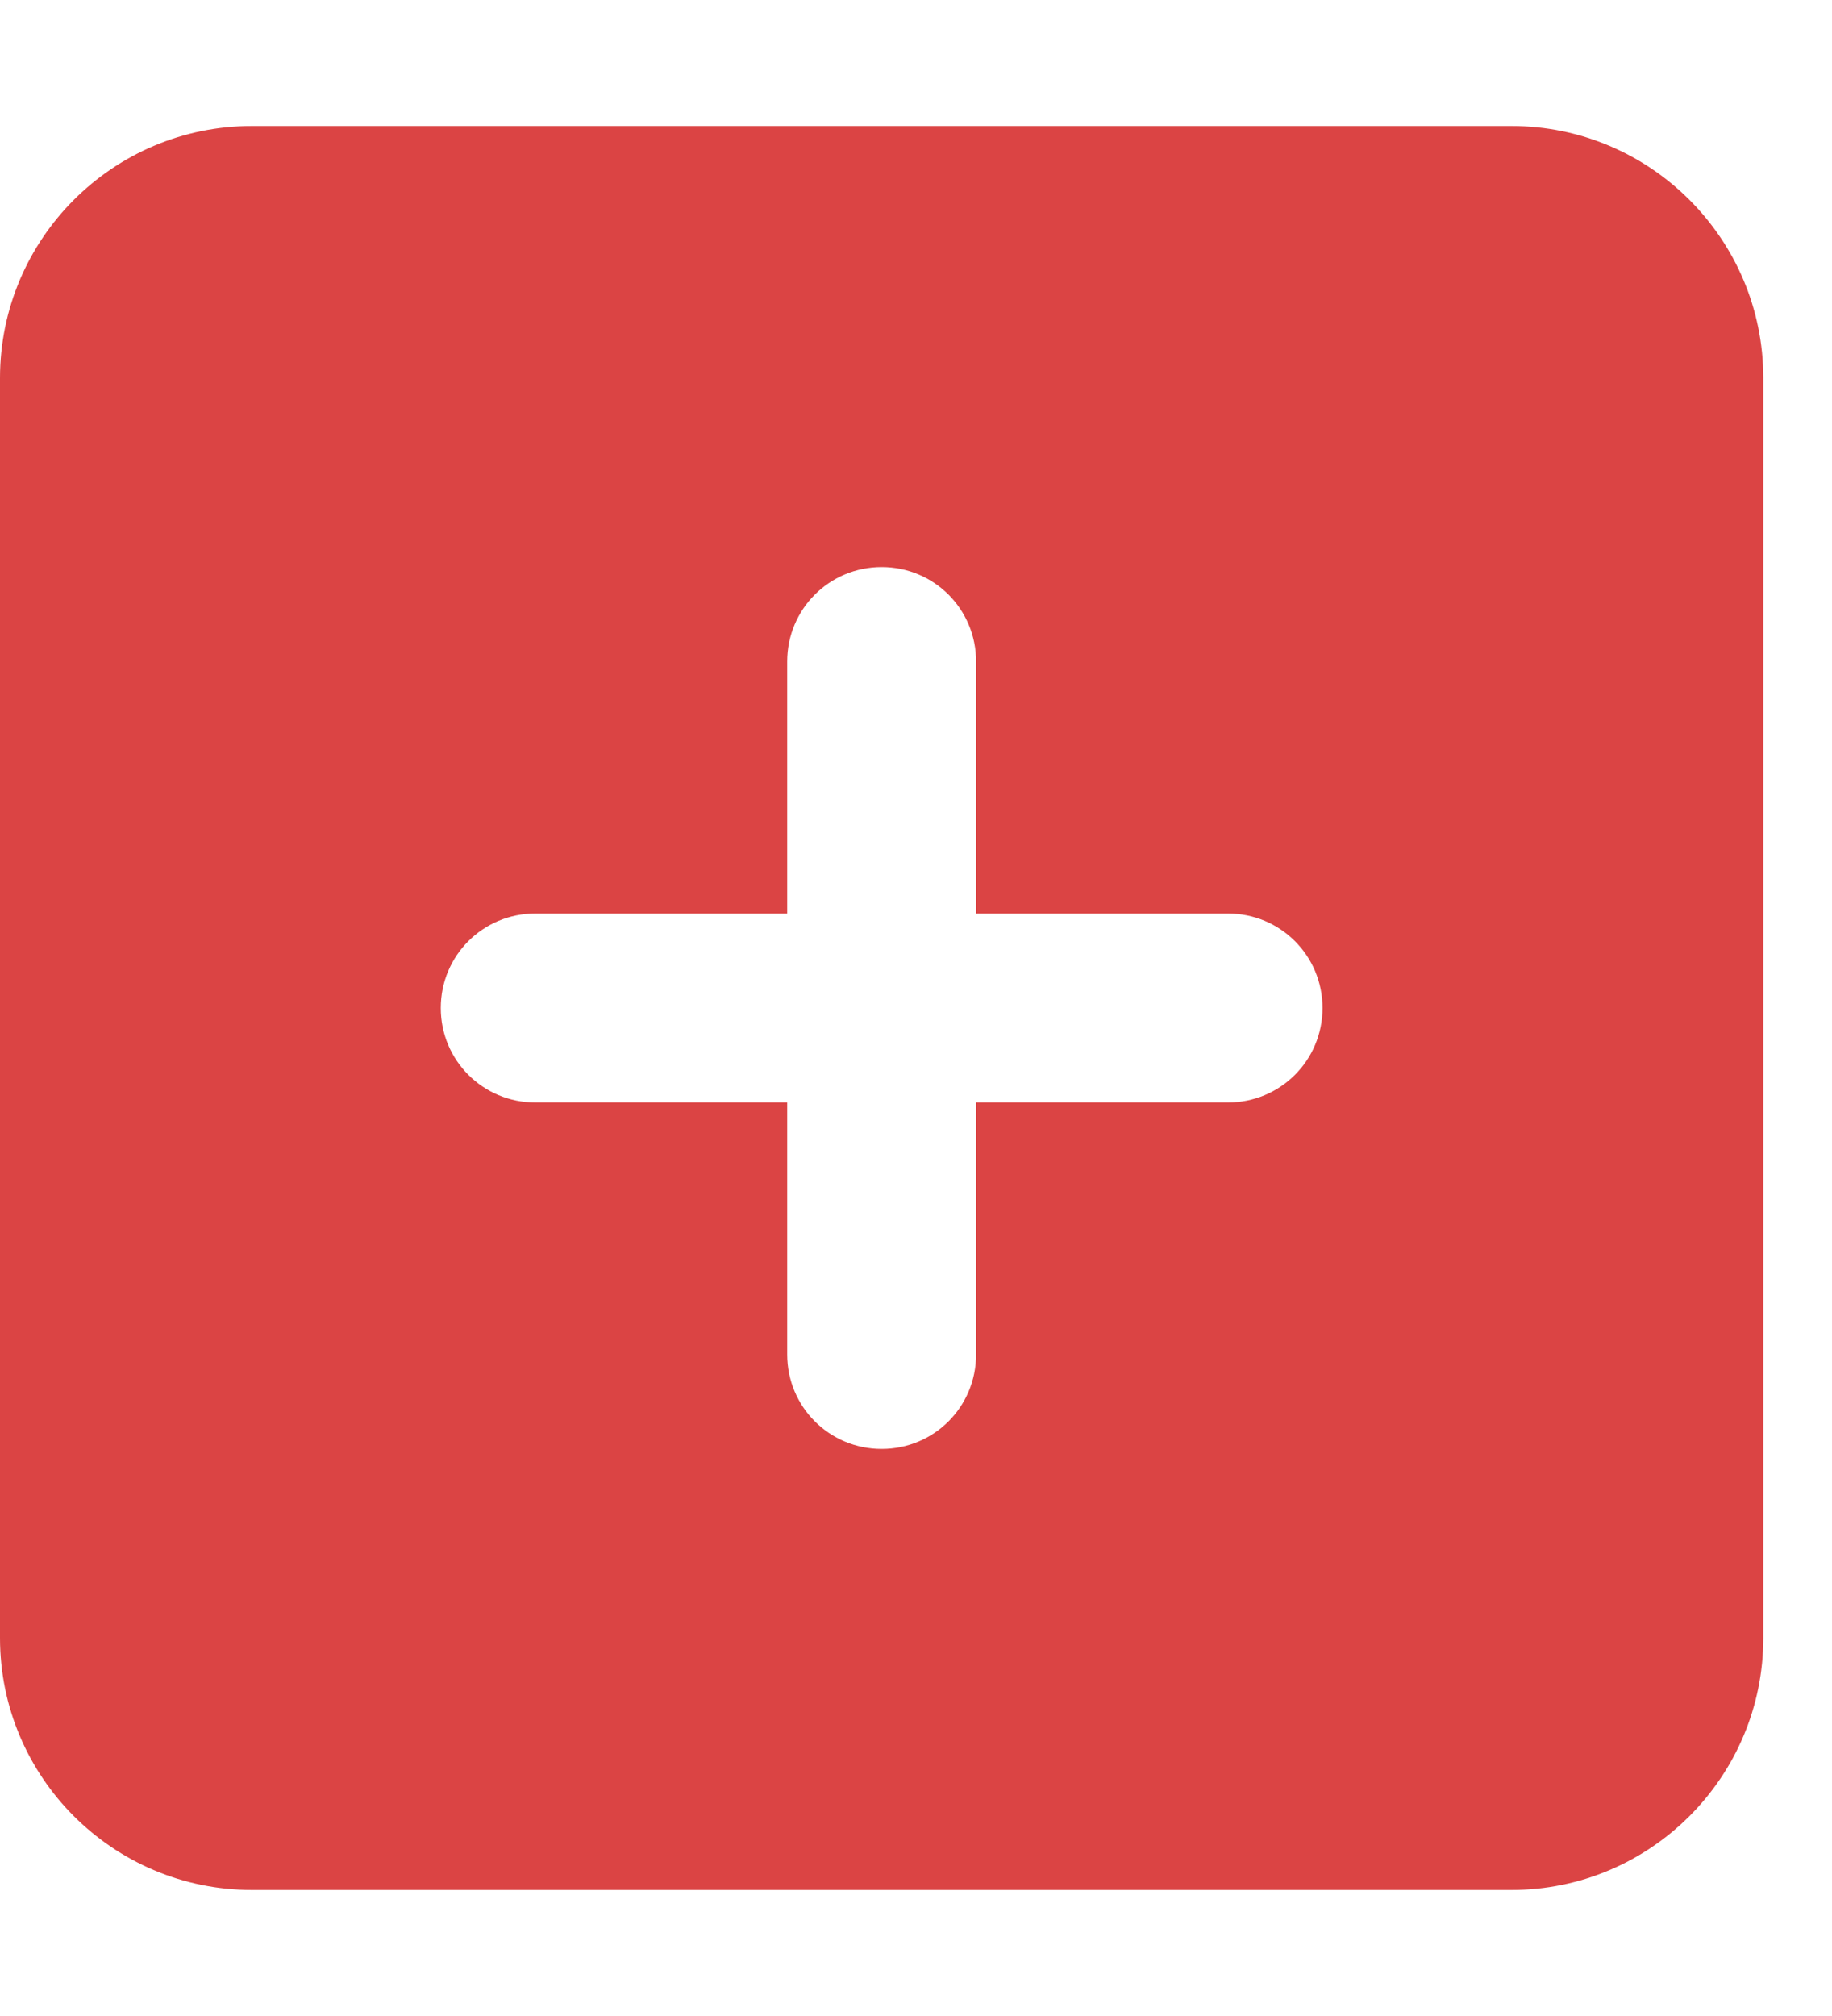 <svg width="20" height="22" viewBox="0 0 20 22" fill="none" xmlns="http://www.w3.org/2000/svg">
<g clip-path="url(#clip0_2351_16240)">
<path d="M2.75 1.375C1.233 1.375 0 2.608 0 4.125V17.875C0 19.392 1.233 20.625 2.75 20.625H16.5C18.017 20.625 19.25 19.392 19.25 17.875V4.125C19.25 2.608 18.017 1.375 16.5 1.375H2.75ZM8.594 14.781V12.031H5.844C5.272 12.031 4.812 11.572 4.812 11C4.812 10.428 5.272 9.969 5.844 9.969H8.594V7.219C8.594 6.647 9.054 6.188 9.625 6.188C10.197 6.188 10.656 6.647 10.656 7.219V9.969H13.406C13.978 9.969 14.438 10.428 14.438 11C14.438 11.572 13.978 12.031 13.406 12.031H10.656V14.781C10.656 15.353 10.197 15.812 9.625 15.812C9.054 15.812 8.594 15.353 8.594 14.781Z" fill="#DB4444"/>
</g>
<defs>
<clipPath id="clip0_2351_16240">
<rect width="19.25" height="22" fill="white"/>
</clipPath>
</defs>
</svg>
